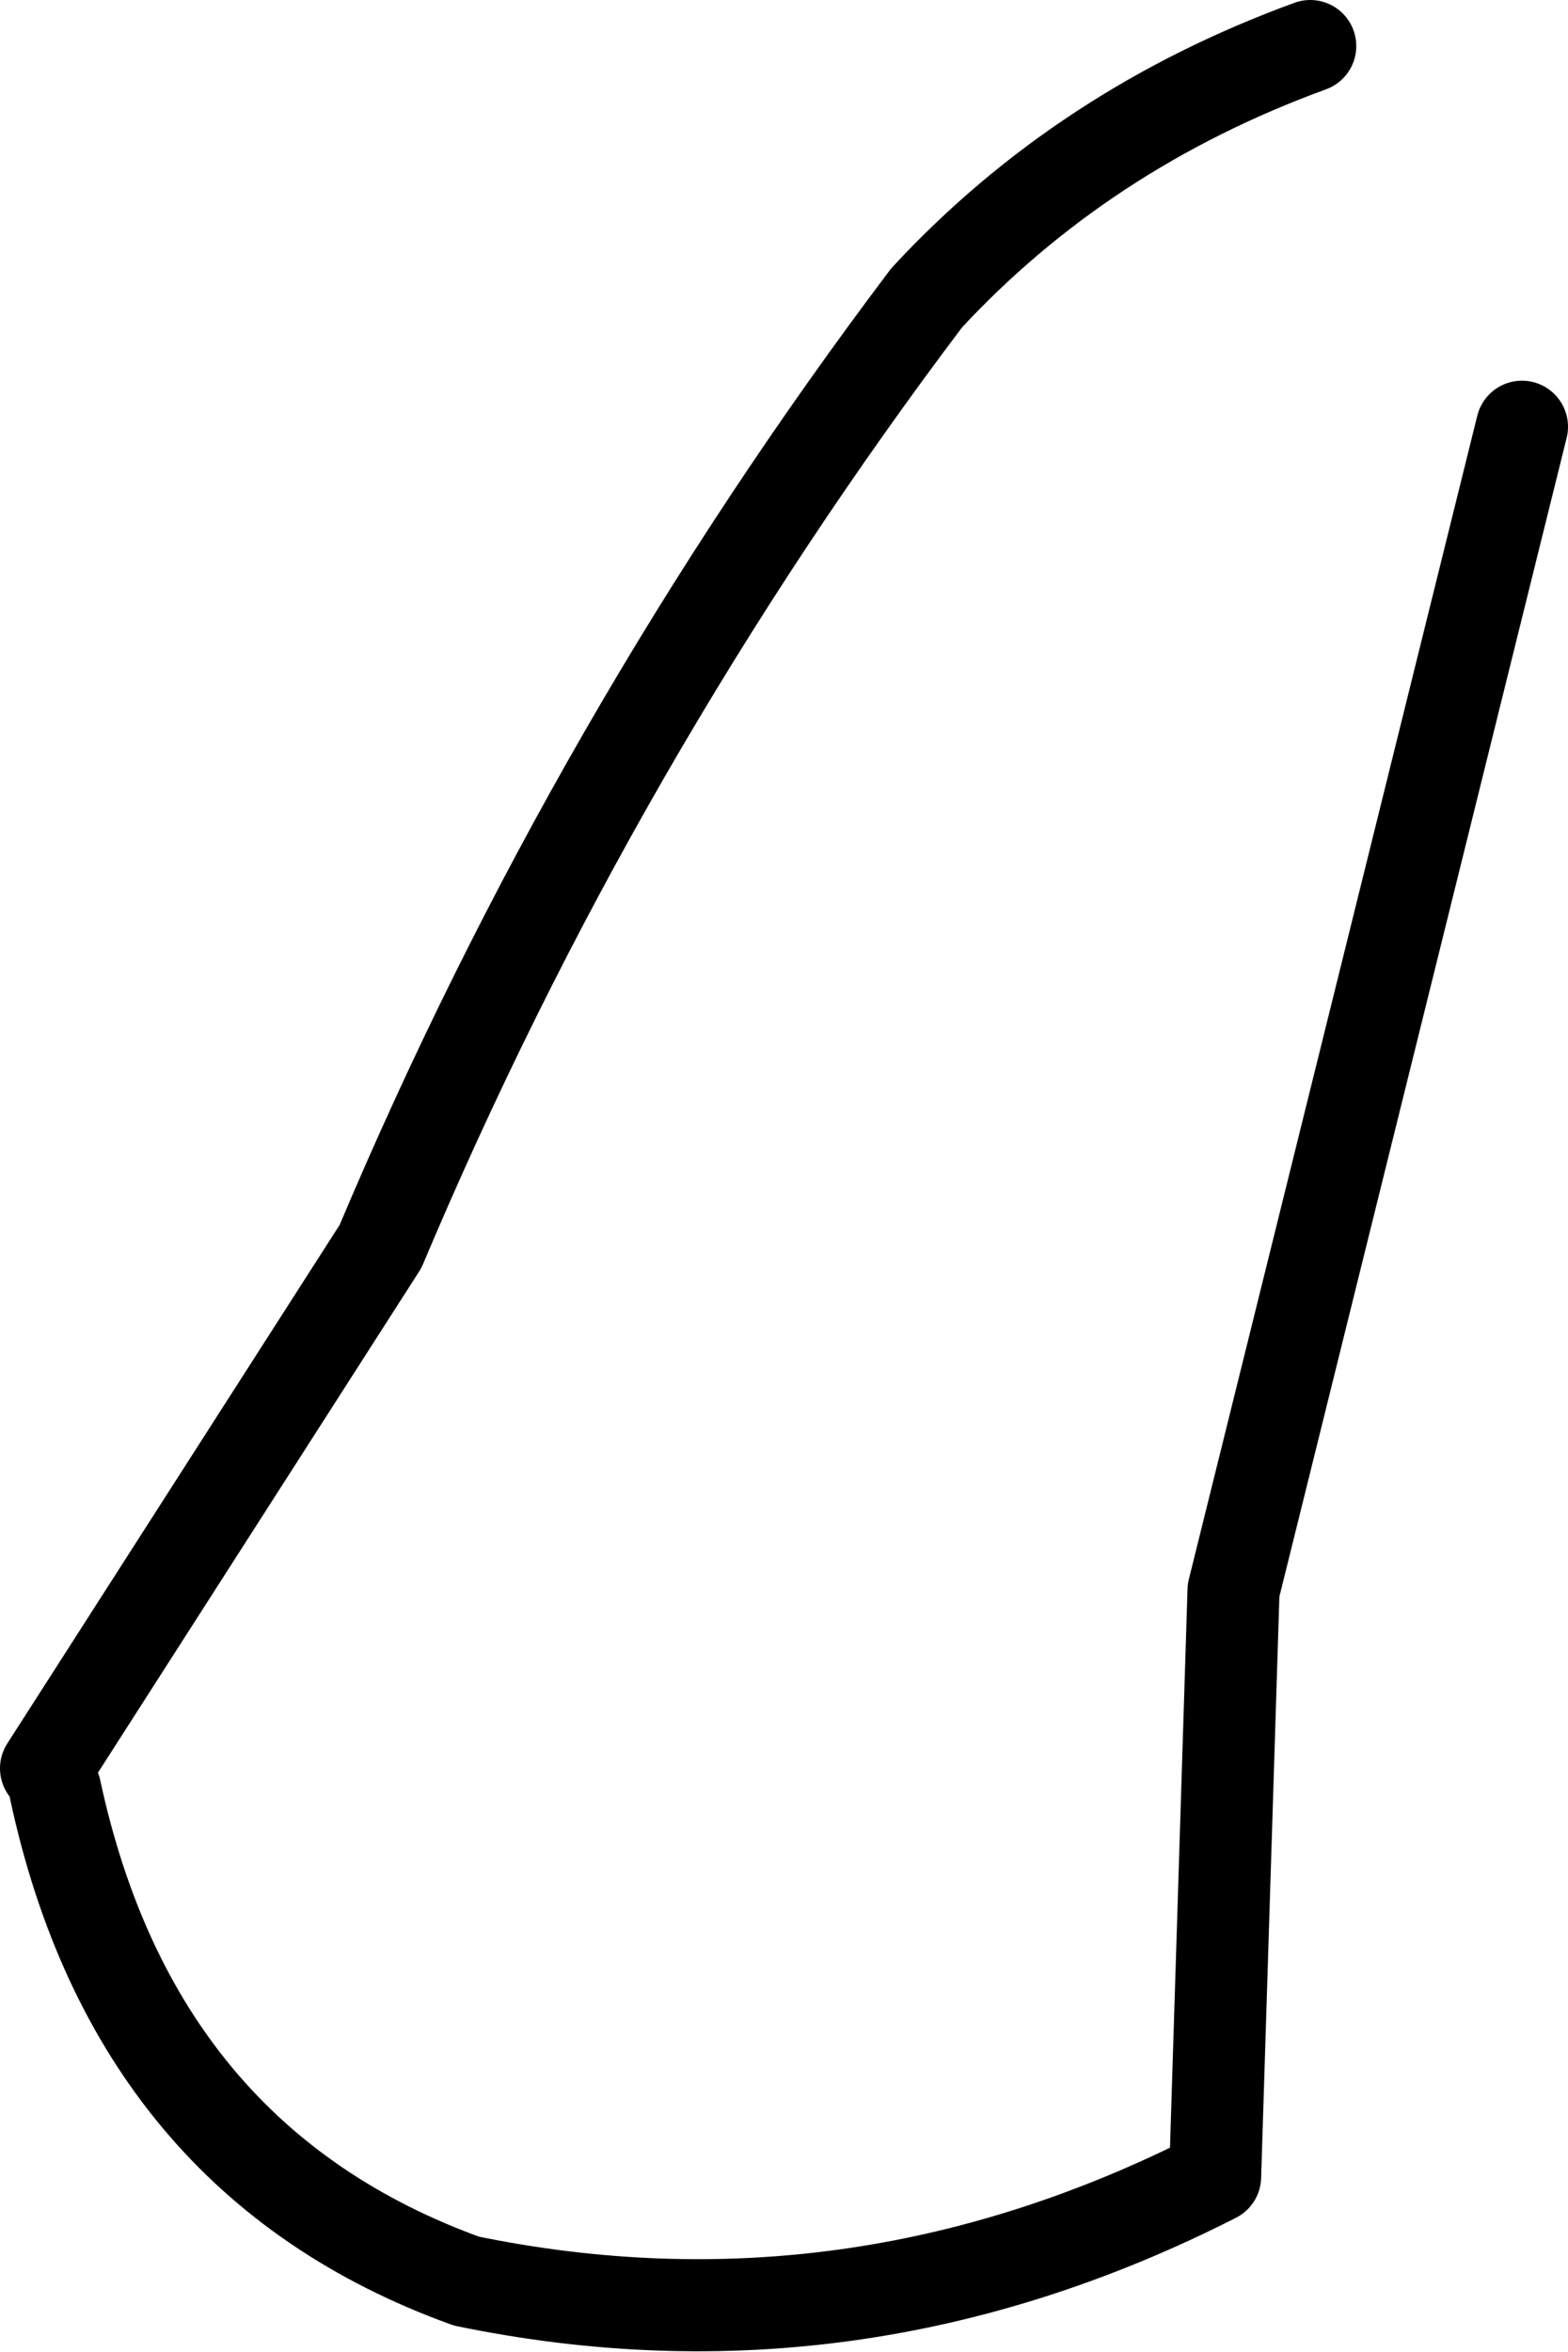 <?xml version="1.0" encoding="UTF-8" standalone="no"?>
<svg xmlns:xlink="http://www.w3.org/1999/xlink" height="38.3px" width="25.55px" xmlns="http://www.w3.org/2000/svg">
  <g transform="matrix(1.0, 0.0, 0.0, 1.0, 12.8, 19.15)">
    <path d="M-12.05 9.65 L-6.6 1.15 Q-3.1 -7.15 2.3 -14.3 4.85 -17.05 8.55 -18.4 M12.0 -12.2 L7.3 6.75 7.0 16.3 Q1.1 19.3 -5.2 18.0 -10.6 16.05 -11.9 10.0" fill="none" stroke="#000000" stroke-linecap="round" stroke-linejoin="round" stroke-width="1.5"/>
  </g>
</svg>
